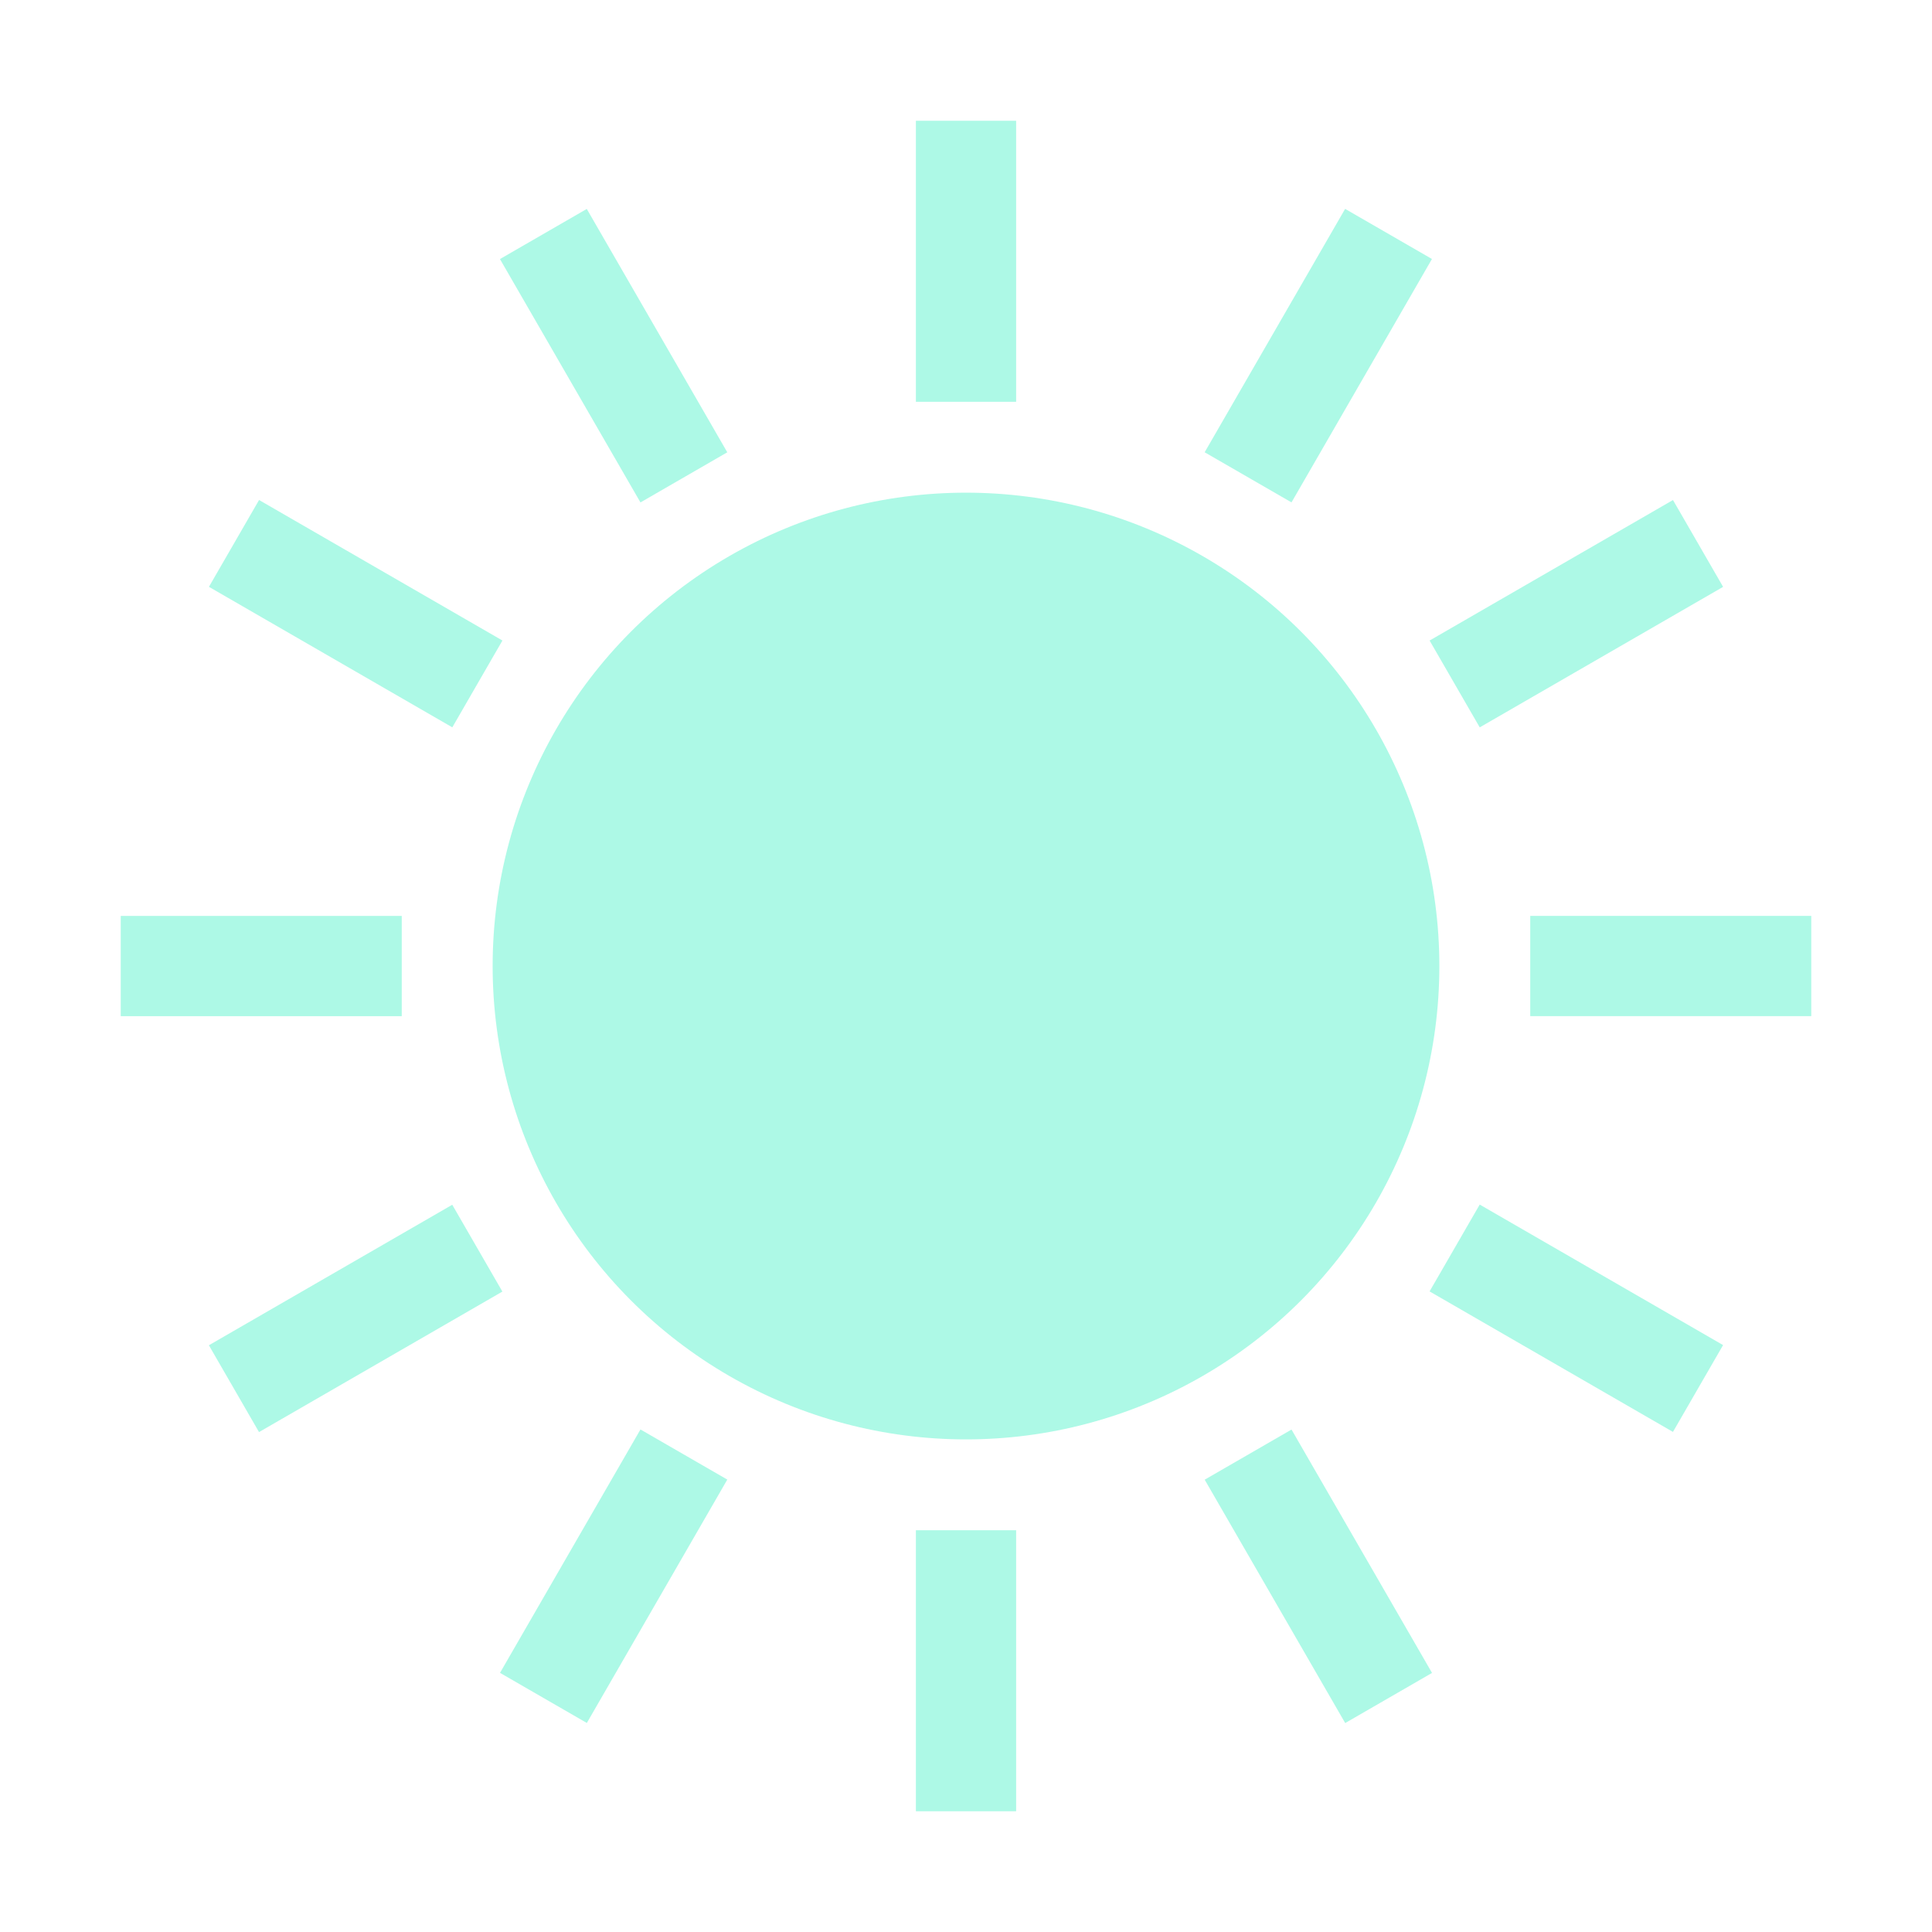 <?xml version="1.0" encoding="UTF-8"?>
<svg id="Layer_2" data-name="Layer 2" xmlns="http://www.w3.org/2000/svg" viewBox="0 0 579.08 579.08">
  <defs>
    <style>
      .cls-1 {
        fill: none;
      }

      .cls-2 {
        fill: #adf9e6;
      }
    </style>
  </defs>
  <g id="Illustrasjon">
    <g>
      <g>
        <rect class="cls-1" x="36.19" y="36.19" width="506.7" height="506.7"/>
        <rect class="cls-1" x="18.1" y="18.1" width="542.89" height="542.89"/>
        <rect class="cls-1" width="579.08" height="579.08"/>
      </g>
      <g>
        <circle class="cls-2" cx="289.54" cy="289.55" r="141.88"/>
        <g>
          <g id="_Radial_Repeat_" data-name="&amp;lt;Radial Repeat&amp;gt;">
            <rect class="cls-2" x="274.52" y="458.66" width="30.05" height="84.23"/>
          </g>
          <g id="_Radial_Repeat_-2" data-name="&amp;lt;Radial Repeat&amp;gt;">
            <rect class="cls-2" x="141.81" y="457.46" width="84.23" height="30.05" transform="translate(-317.23 395.57) rotate(-60.01)"/>
          </g>
          <g id="_Radial_Repeat_-3" data-name="&amp;lt;Radial Repeat&amp;gt;">
            <rect class="cls-2" x="64.49" y="380.14" width="84.23" height="30.05" transform="translate(-183.31 106.25) rotate(-30)"/>
          </g>
          <g id="_Radial_Repeat_-4" data-name="&amp;lt;Radial Repeat&amp;gt;">
            <rect class="cls-2" x="36.19" y="274.53" width="84.23" height="30.05"/>
          </g>
          <g id="_Radial_Repeat_-5" data-name="&amp;lt;Radial Repeat&amp;gt;">
            <rect class="cls-2" x="91.59" y="141.82" width="30.05" height="84.23" transform="translate(-105.99 184.3) rotate(-60)"/>
          </g>
          <g id="_Radial_Repeat_-6" data-name="&amp;lt;Radial Repeat&amp;gt;">
            <rect class="cls-2" x="168.9" y="64.5" width="30.05" height="84.23" transform="translate(-28.67 106.24) rotate(-30)"/>
          </g>
          <g id="_Radial_Repeat_-7" data-name="&amp;lt;Radial Repeat&amp;gt;">
            <rect class="cls-2" x="274.52" y="36.2" width="30.05" height="84.23"/>
          </g>
          <g id="_Radial_Repeat_-8" data-name="&amp;lt;Radial Repeat&amp;gt;">
            <rect class="cls-2" x="353.04" y="91.59" width="84.23" height="30.05" transform="translate(105.28 395.55) rotate(-60.01)"/>
          </g>
          <g id="_Radial_Repeat_-9" data-name="&amp;lt;Radial Repeat&amp;gt;">
            <rect class="cls-2" x="430.36" y="168.91" width="84.23" height="30.05" transform="translate(-28.66 260.89) rotate(-30)"/>
          </g>
          <g id="_Radial_Repeat_-10" data-name="&amp;lt;Radial Repeat&amp;gt;">
            <rect class="cls-2" x="458.66" y="274.52" width="84.23" height="30.05"/>
          </g>
          <g id="_Radial_Repeat_-11" data-name="&amp;lt;Radial Repeat&amp;gt;">
            <rect class="cls-2" x="457.46" y="353.05" width="30.05" height="84.23" transform="translate(-105.99 606.72) rotate(-60)"/>
          </g>
          <g id="_Radial_Repeat_-12" data-name="&amp;lt;Radial Repeat&amp;gt;">
            <rect class="cls-2" x="380.13" y="430.36" width="30.05" height="84.23" transform="translate(-183.3 260.87) rotate(-30)"/>
          </g>
        </g>
      </g>
    </g>
  </g>
</svg>